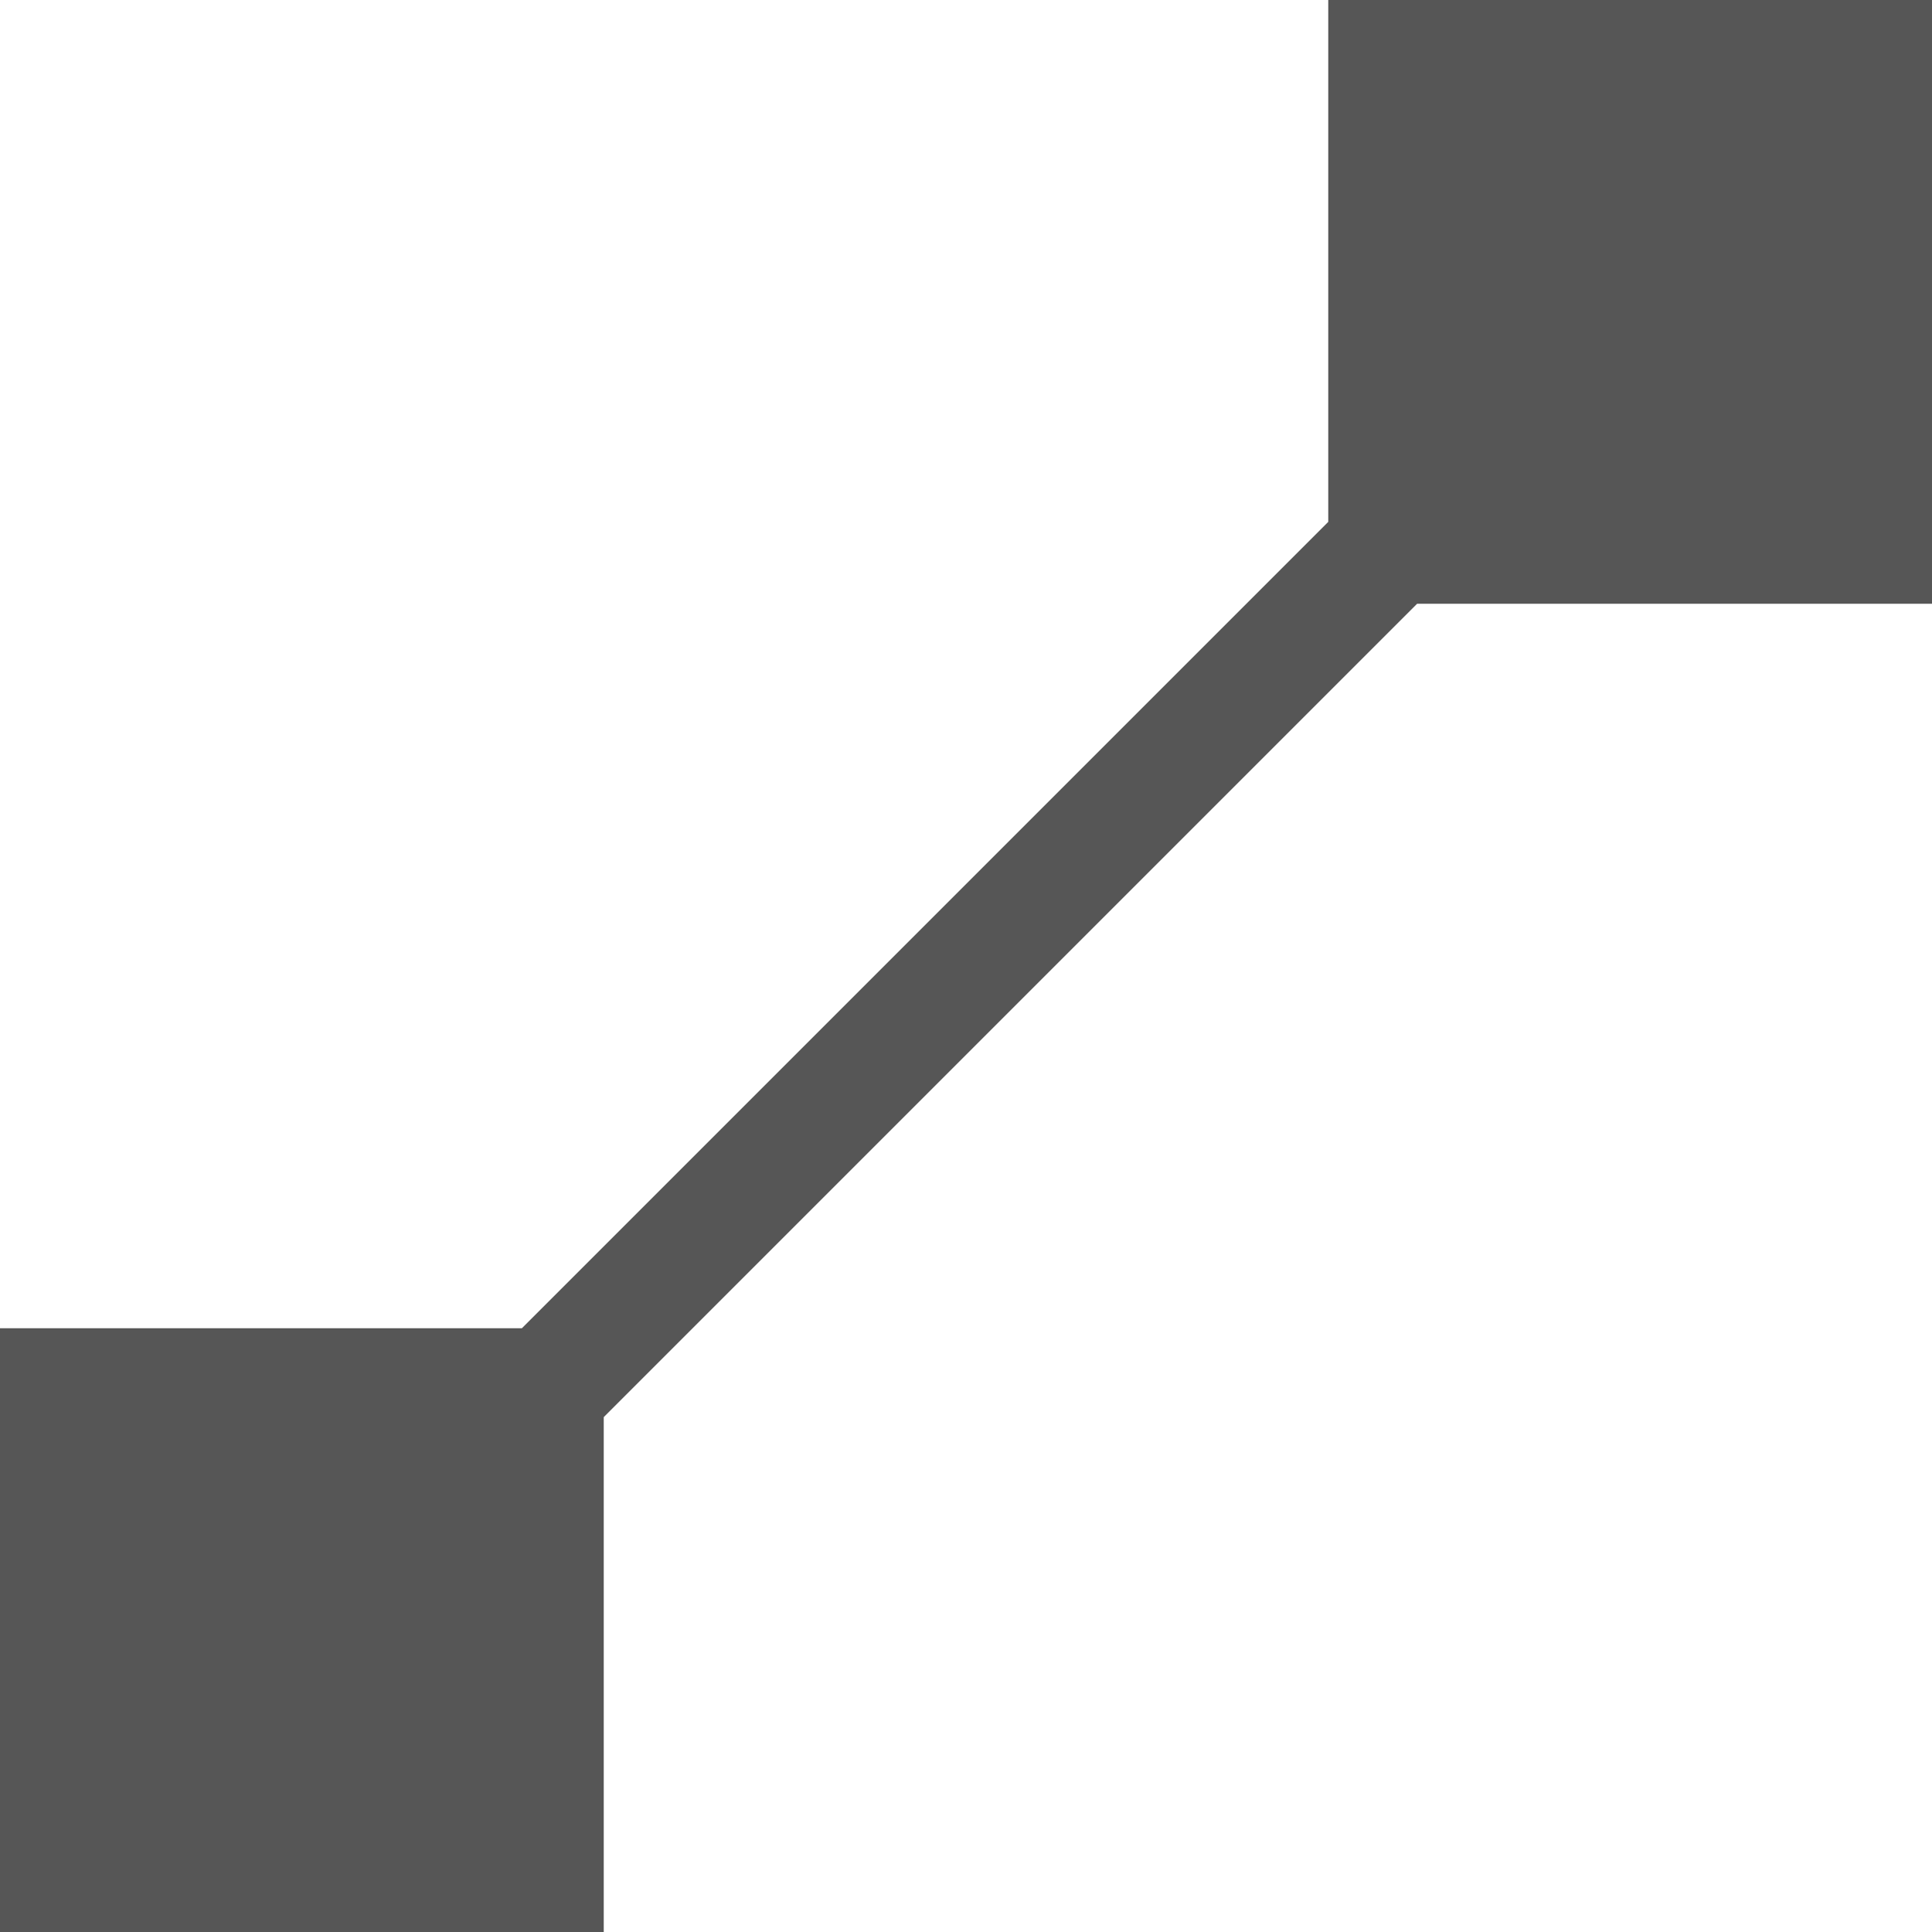 <svg xmlns="http://www.w3.org/2000/svg" width="16" height="16"><defs><style id="current-color-scheme" type="text/css"></style></defs><path d="M11 0v4.322L4.322 11H0v5h5v-4.264L11.736 5H16V0h-5z" fill="currentColor" color="#565656"/></svg>